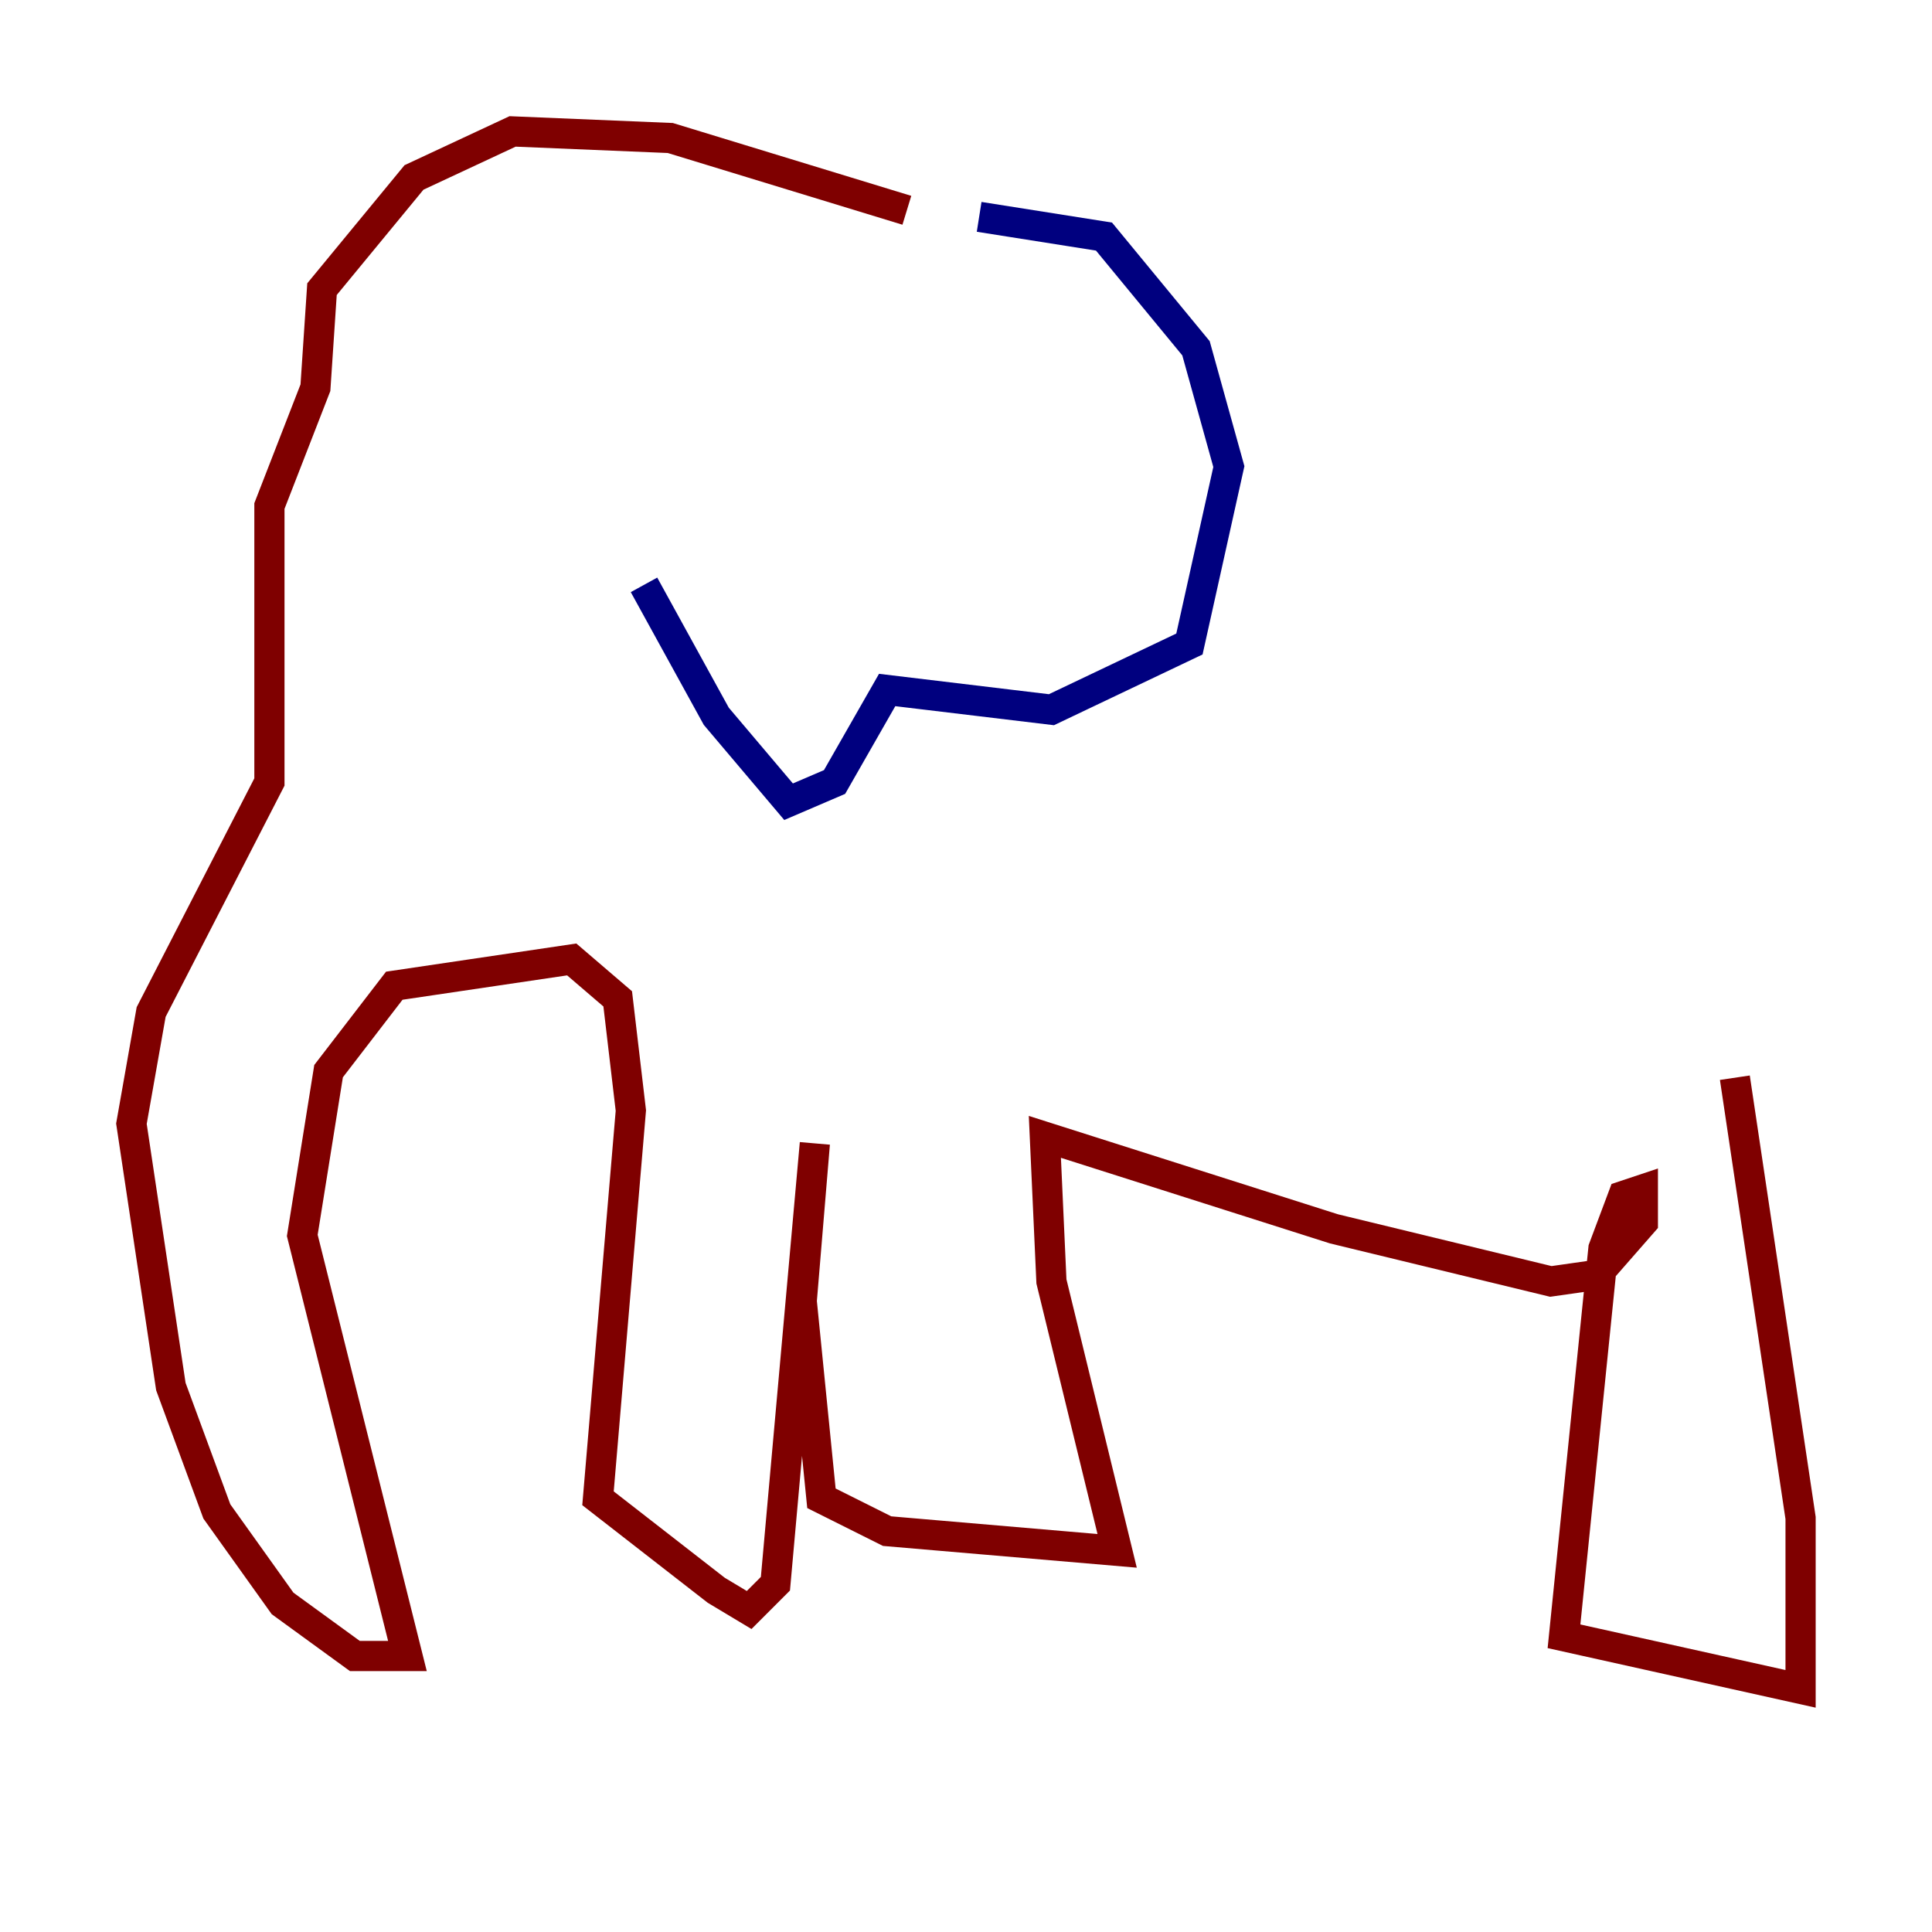<?xml version="1.0" encoding="utf-8" ?>
<svg baseProfile="tiny" height="128" version="1.2" viewBox="0,0,128,128" width="128" xmlns="http://www.w3.org/2000/svg" xmlns:ev="http://www.w3.org/2001/xml-events" xmlns:xlink="http://www.w3.org/1999/xlink"><defs /><polyline fill="none" points="64.871,14.367 73.143,15.674 79.238,23.075 81.415,30.912 78.803,42.667 69.66,47.02 58.776,45.714 55.292,51.809 52.245,53.116 47.456,47.456 42.667,38.748" stroke="#00007f" stroke-width="2" /><polyline fill="none" points="60.082,13.932 44.408,9.143 33.959,8.707 27.429,11.755 21.333,19.157 20.898,25.687 17.85,33.524 17.85,51.809 10.014,67.048 8.707,74.449 11.32,91.864 14.367,100.136 18.721,106.231 23.51,109.714 26.993,109.714 20.027,81.85 21.769,70.966 26.122,65.306 37.878,63.565 40.925,66.177 41.796,73.578 39.619,99.265 47.456,105.361 49.633,106.667 51.374,104.925 53.986,75.755 53.116,86.204 54.422,99.265 58.776,101.442 74.014,102.748 69.66,84.898 69.225,75.32 88.381,81.415 102.748,84.898 105.796,84.463 108.844,80.98 108.844,78.803 107.537,79.238 106.231,82.721 103.619,108.408 119.293,111.891 119.293,100.571 114.939,71.401" stroke="#7f0000" stroke-width="2" /></svg>